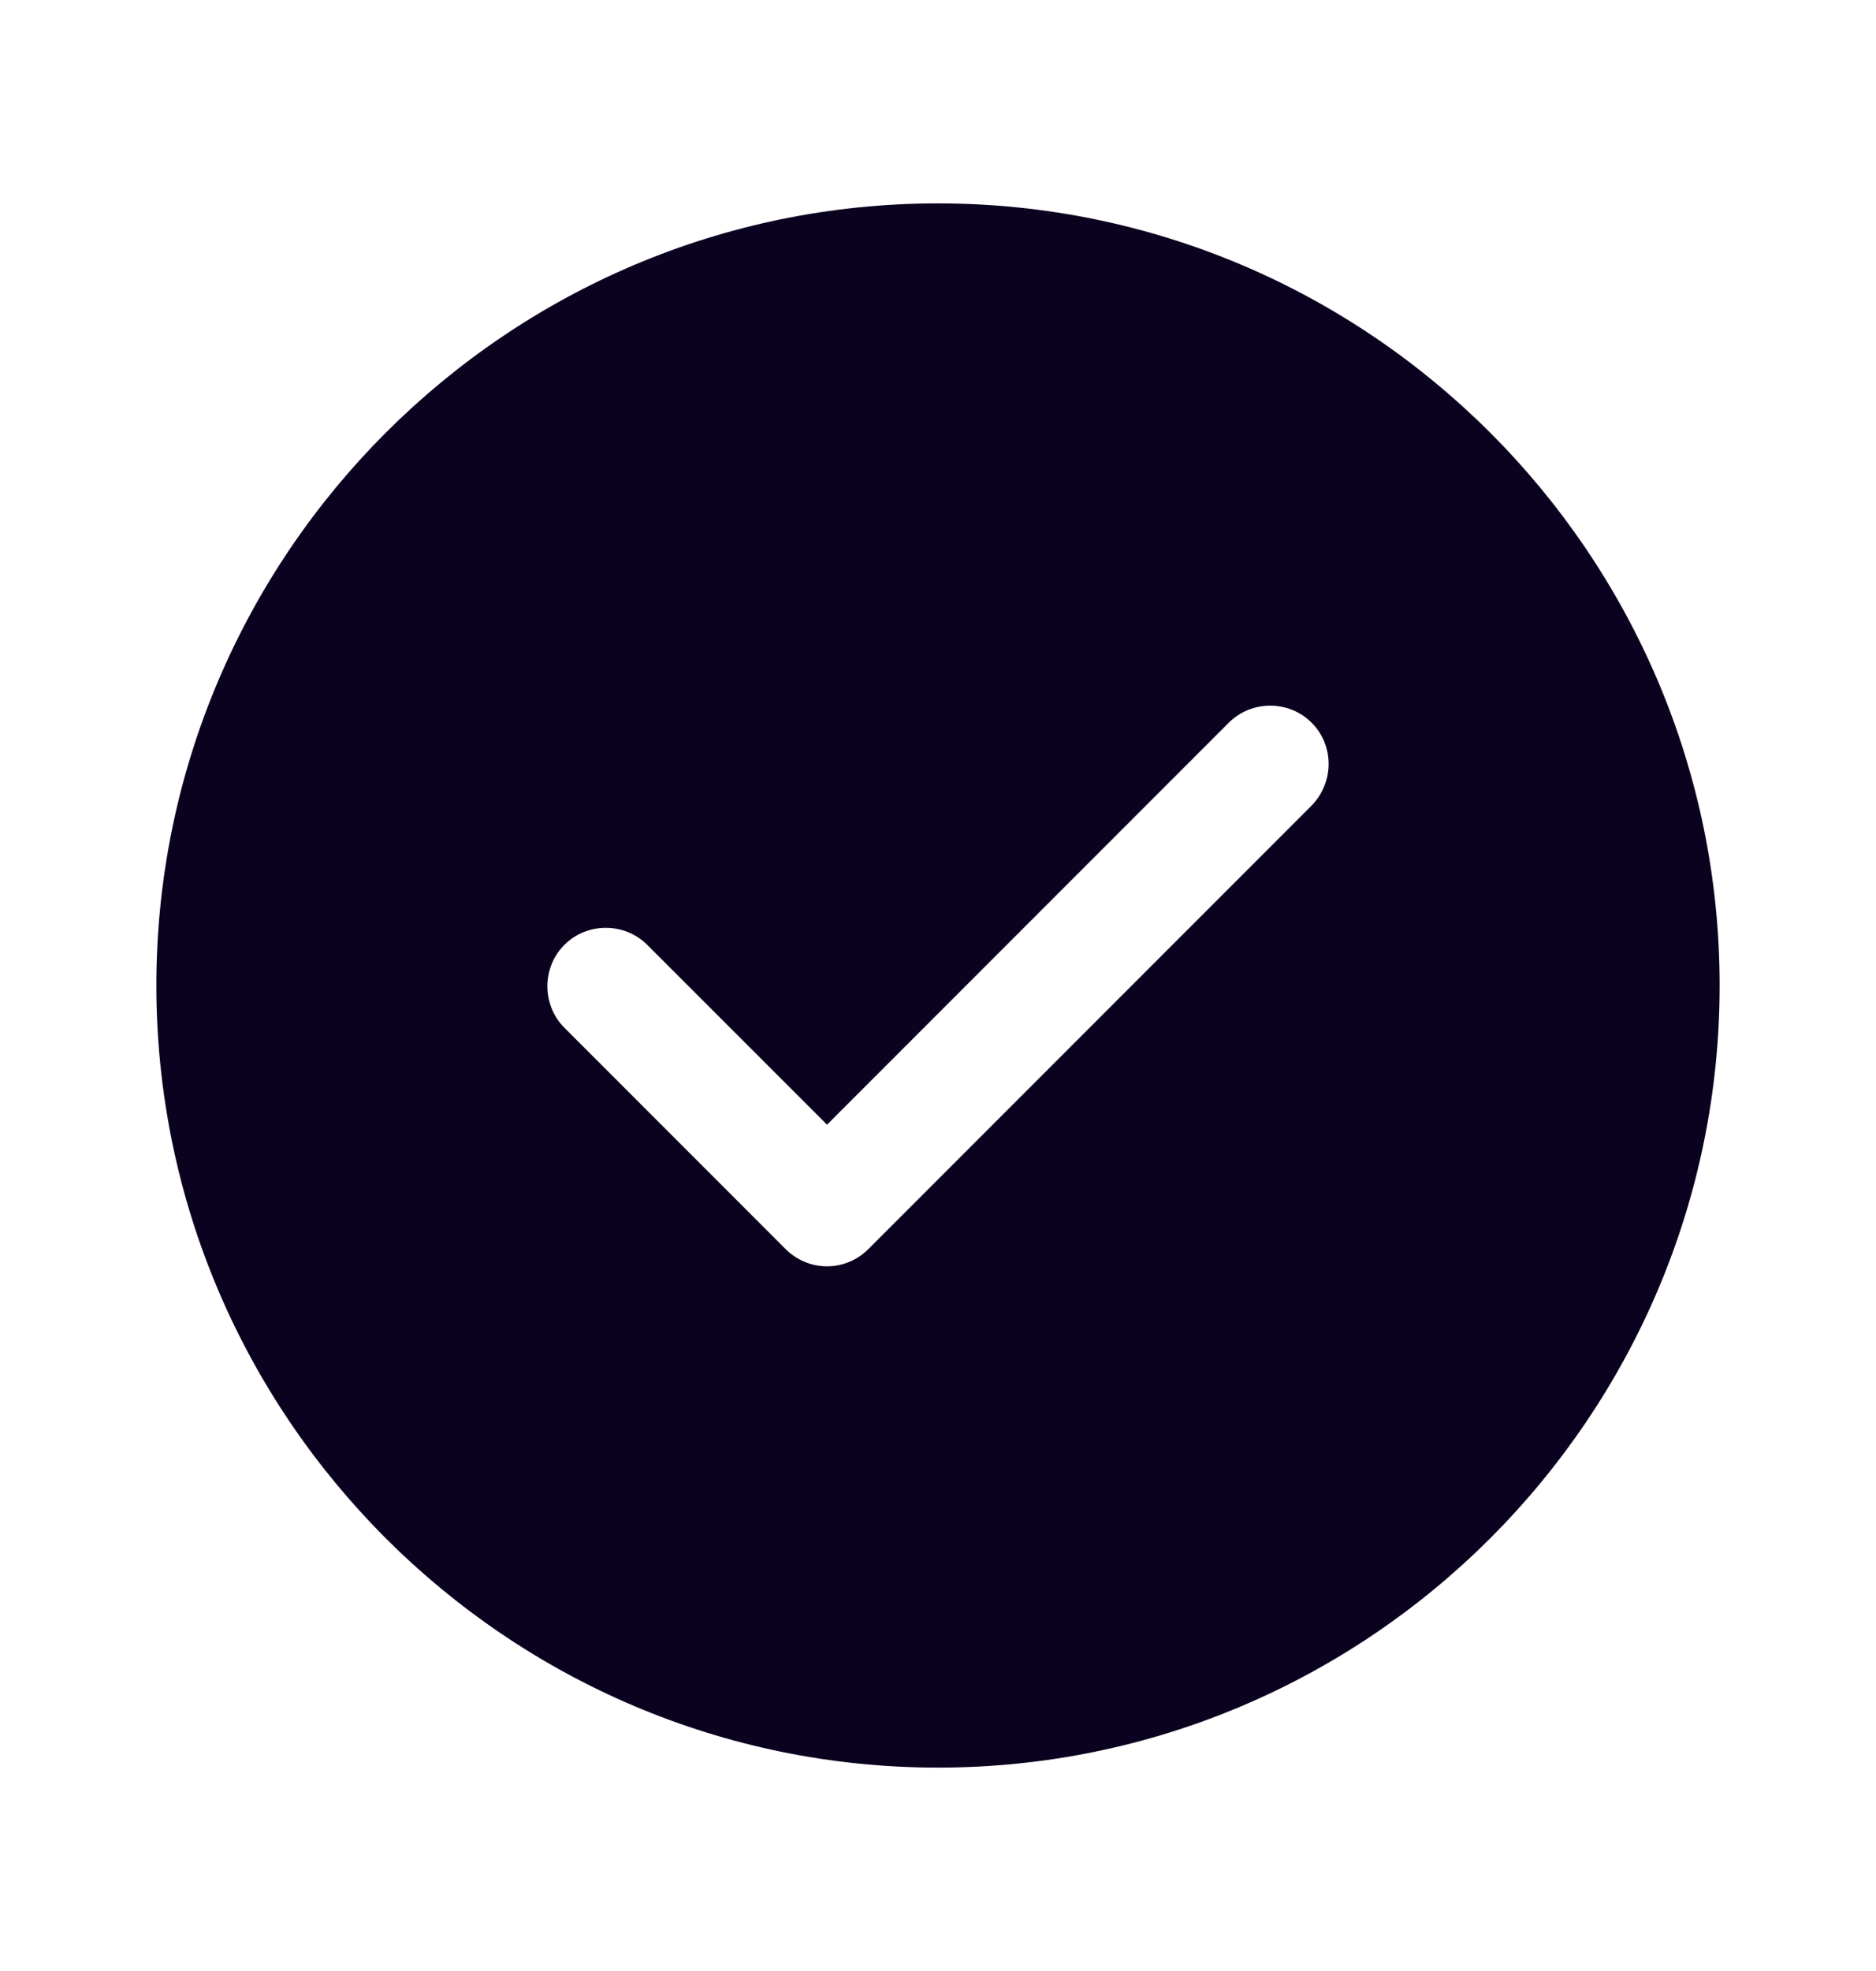 <svg width="20" height="21" viewBox="0 0 20 21" fill="none" xmlns="http://www.w3.org/2000/svg">
<g id="vuesax/bold/tick-circle">
<g id="tick-circle">
<path id="Vector" d="M10 2.167C5.408 2.167 1.667 5.908 1.667 10.5C1.667 15.092 5.408 18.833 10 18.833C14.592 18.833 18.333 15.092 18.333 10.5C18.333 5.908 14.592 2.167 10 2.167ZM13.983 8.583L9.258 13.308C9.142 13.425 8.983 13.492 8.817 13.492C8.65 13.492 8.492 13.425 8.375 13.308L6.017 10.95C5.775 10.708 5.775 10.308 6.017 10.067C6.258 9.825 6.658 9.825 6.9 10.067L8.817 11.983L13.1 7.7C13.342 7.458 13.742 7.458 13.983 7.7C14.225 7.942 14.225 8.333 13.983 8.583Z" fill="#0B0220"/>
</g>
</g>
</svg>
